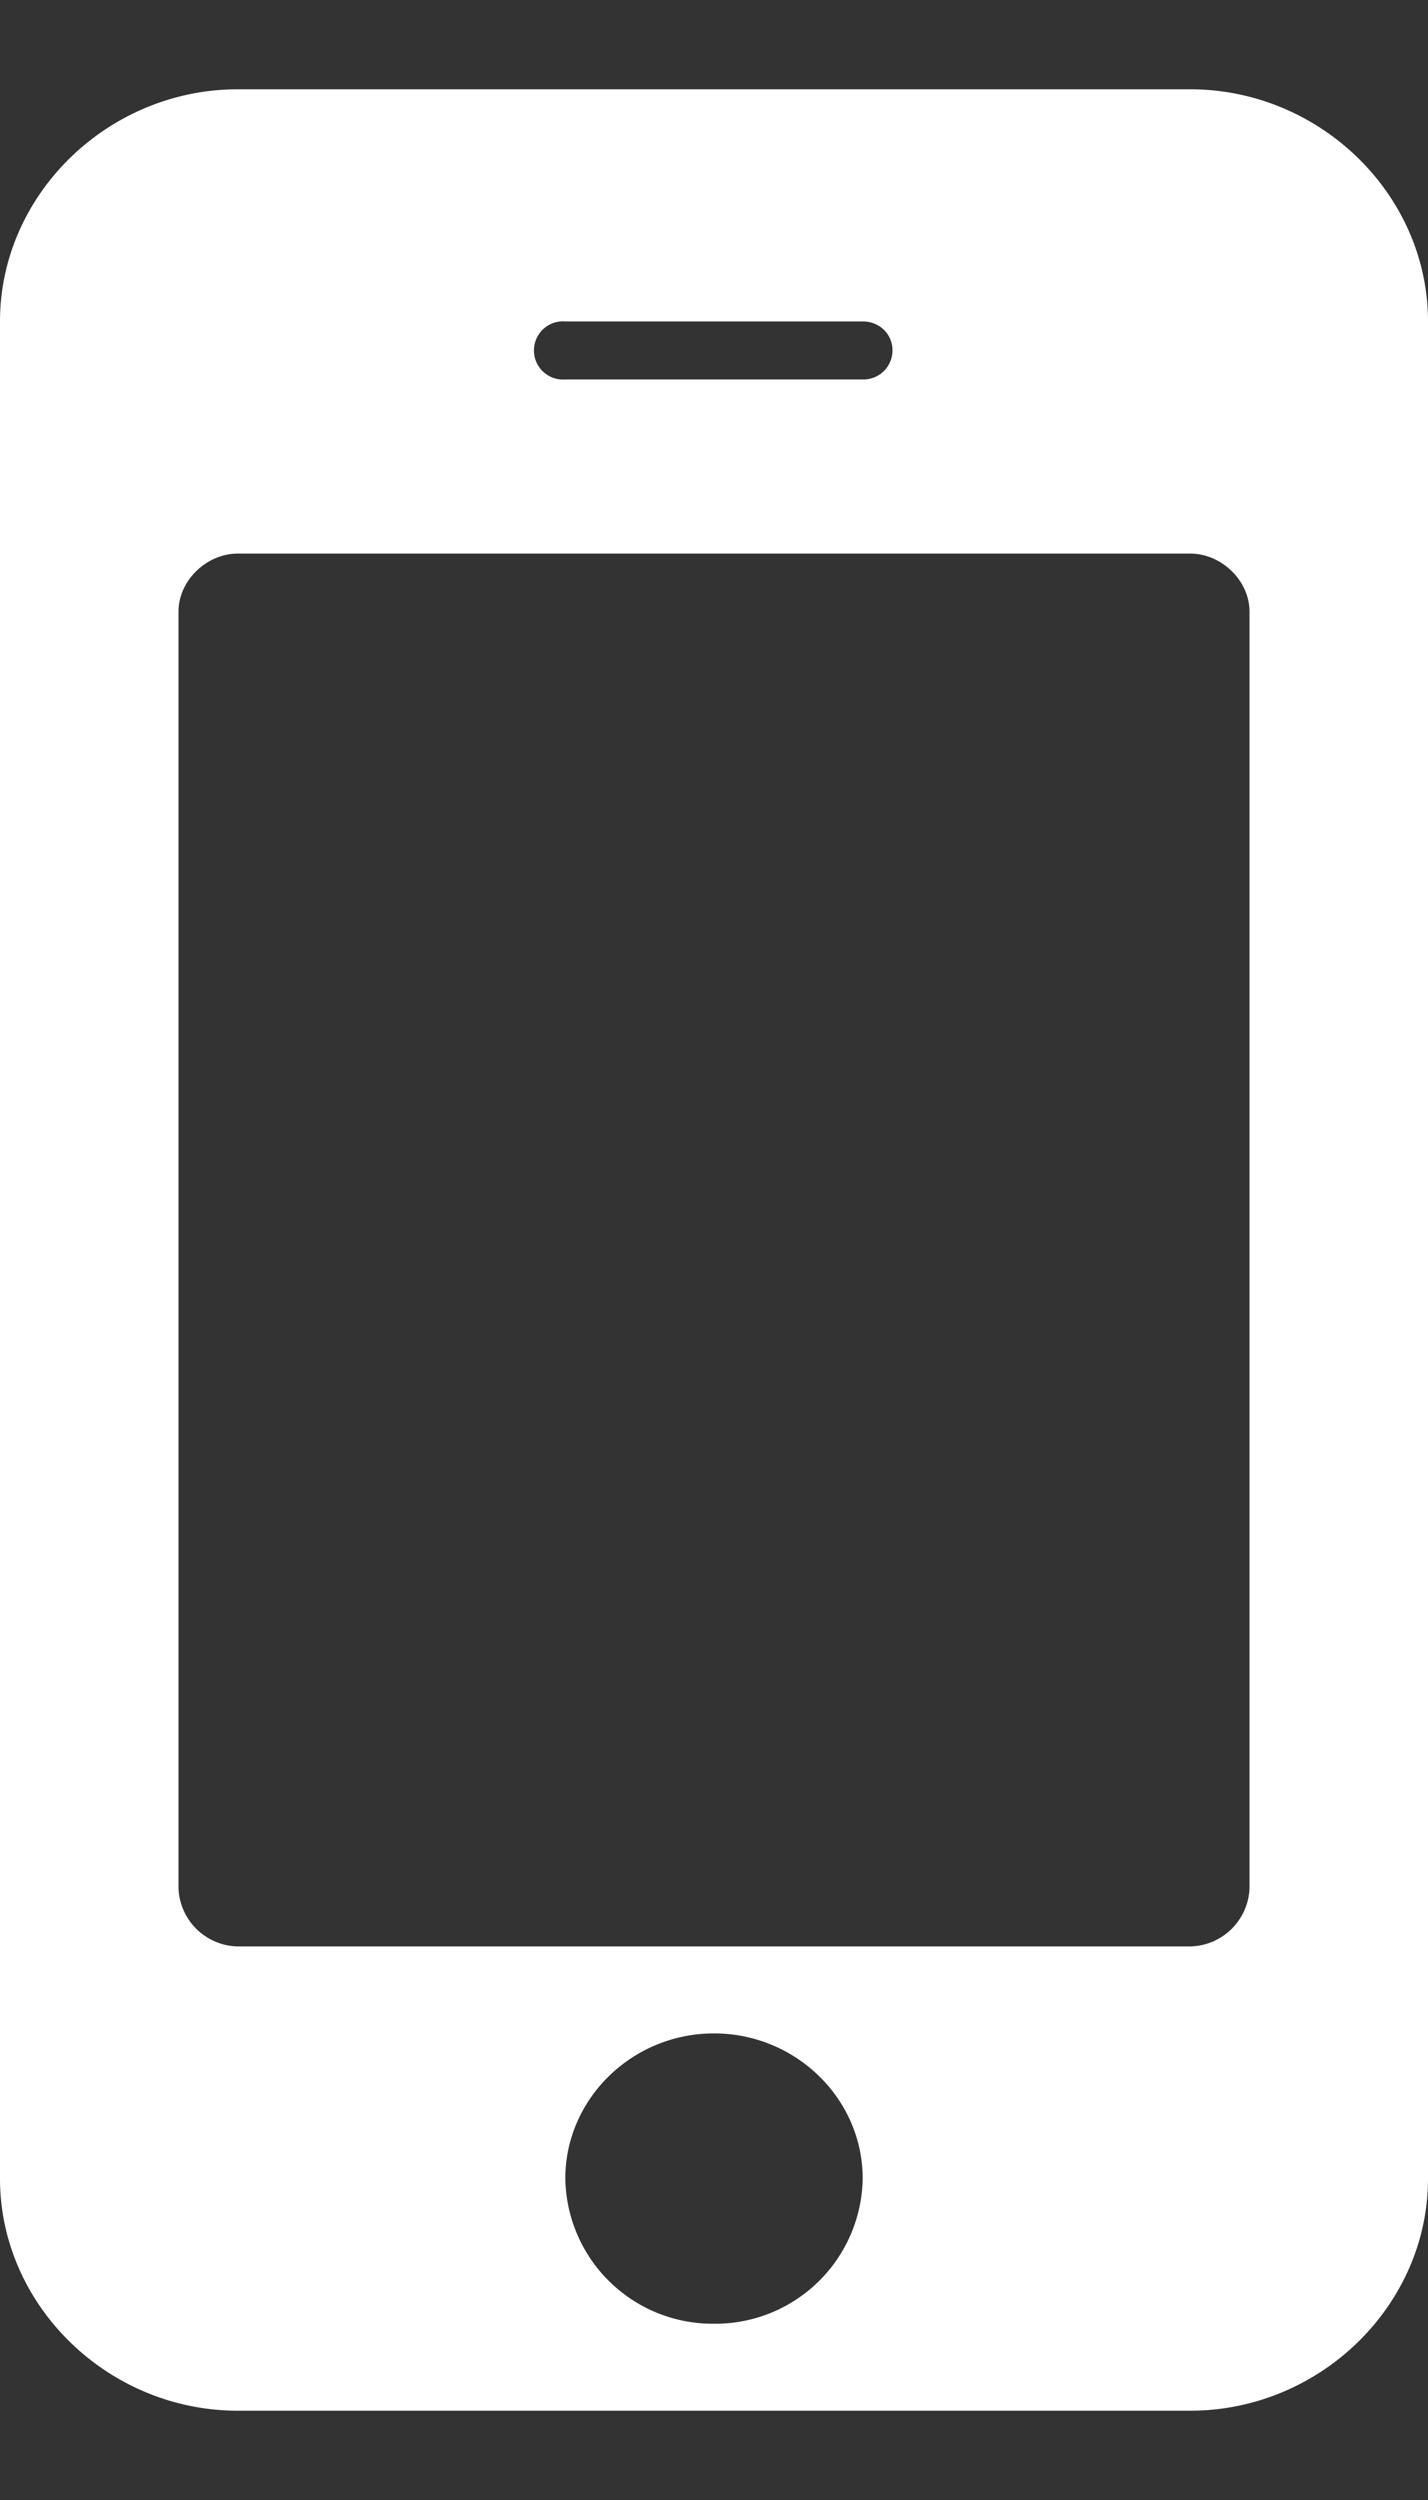 <svg width="8" height="14" fill="none" xmlns="http://www.w3.org/2000/svg"><rect width="100%" height="100%" fill="#333333" stroke="none"/><path d="M4.833 12.2a.826.826 0 0 1-.833.813.826.826 0 0 1-.833-.813c0-.447.375-.813.833-.813.458 0 .833.366.833.813ZM7 10.575a.339.339 0 0 1-.333.325H1.333A.339.339 0 0 1 1 10.575v-7.15c0-.173.156-.325.333-.325h5.334c.177 0 .333.152.333.325v7.15ZM5 1.963a.163.163 0 0 1-.167.162H3.167a.163.163 0 1 1 0-.325h1.666c.094 0 .167.071.167.162ZM8 1.8C8 1.09 7.396.5 6.667.5H1.333C.604.5 0 1.09 0 1.8v10.4c0 .71.604 1.3 1.333 1.3h5.334C7.396 13.5 8 12.91 8 12.2V1.8Z" fill="#fff"/></svg>